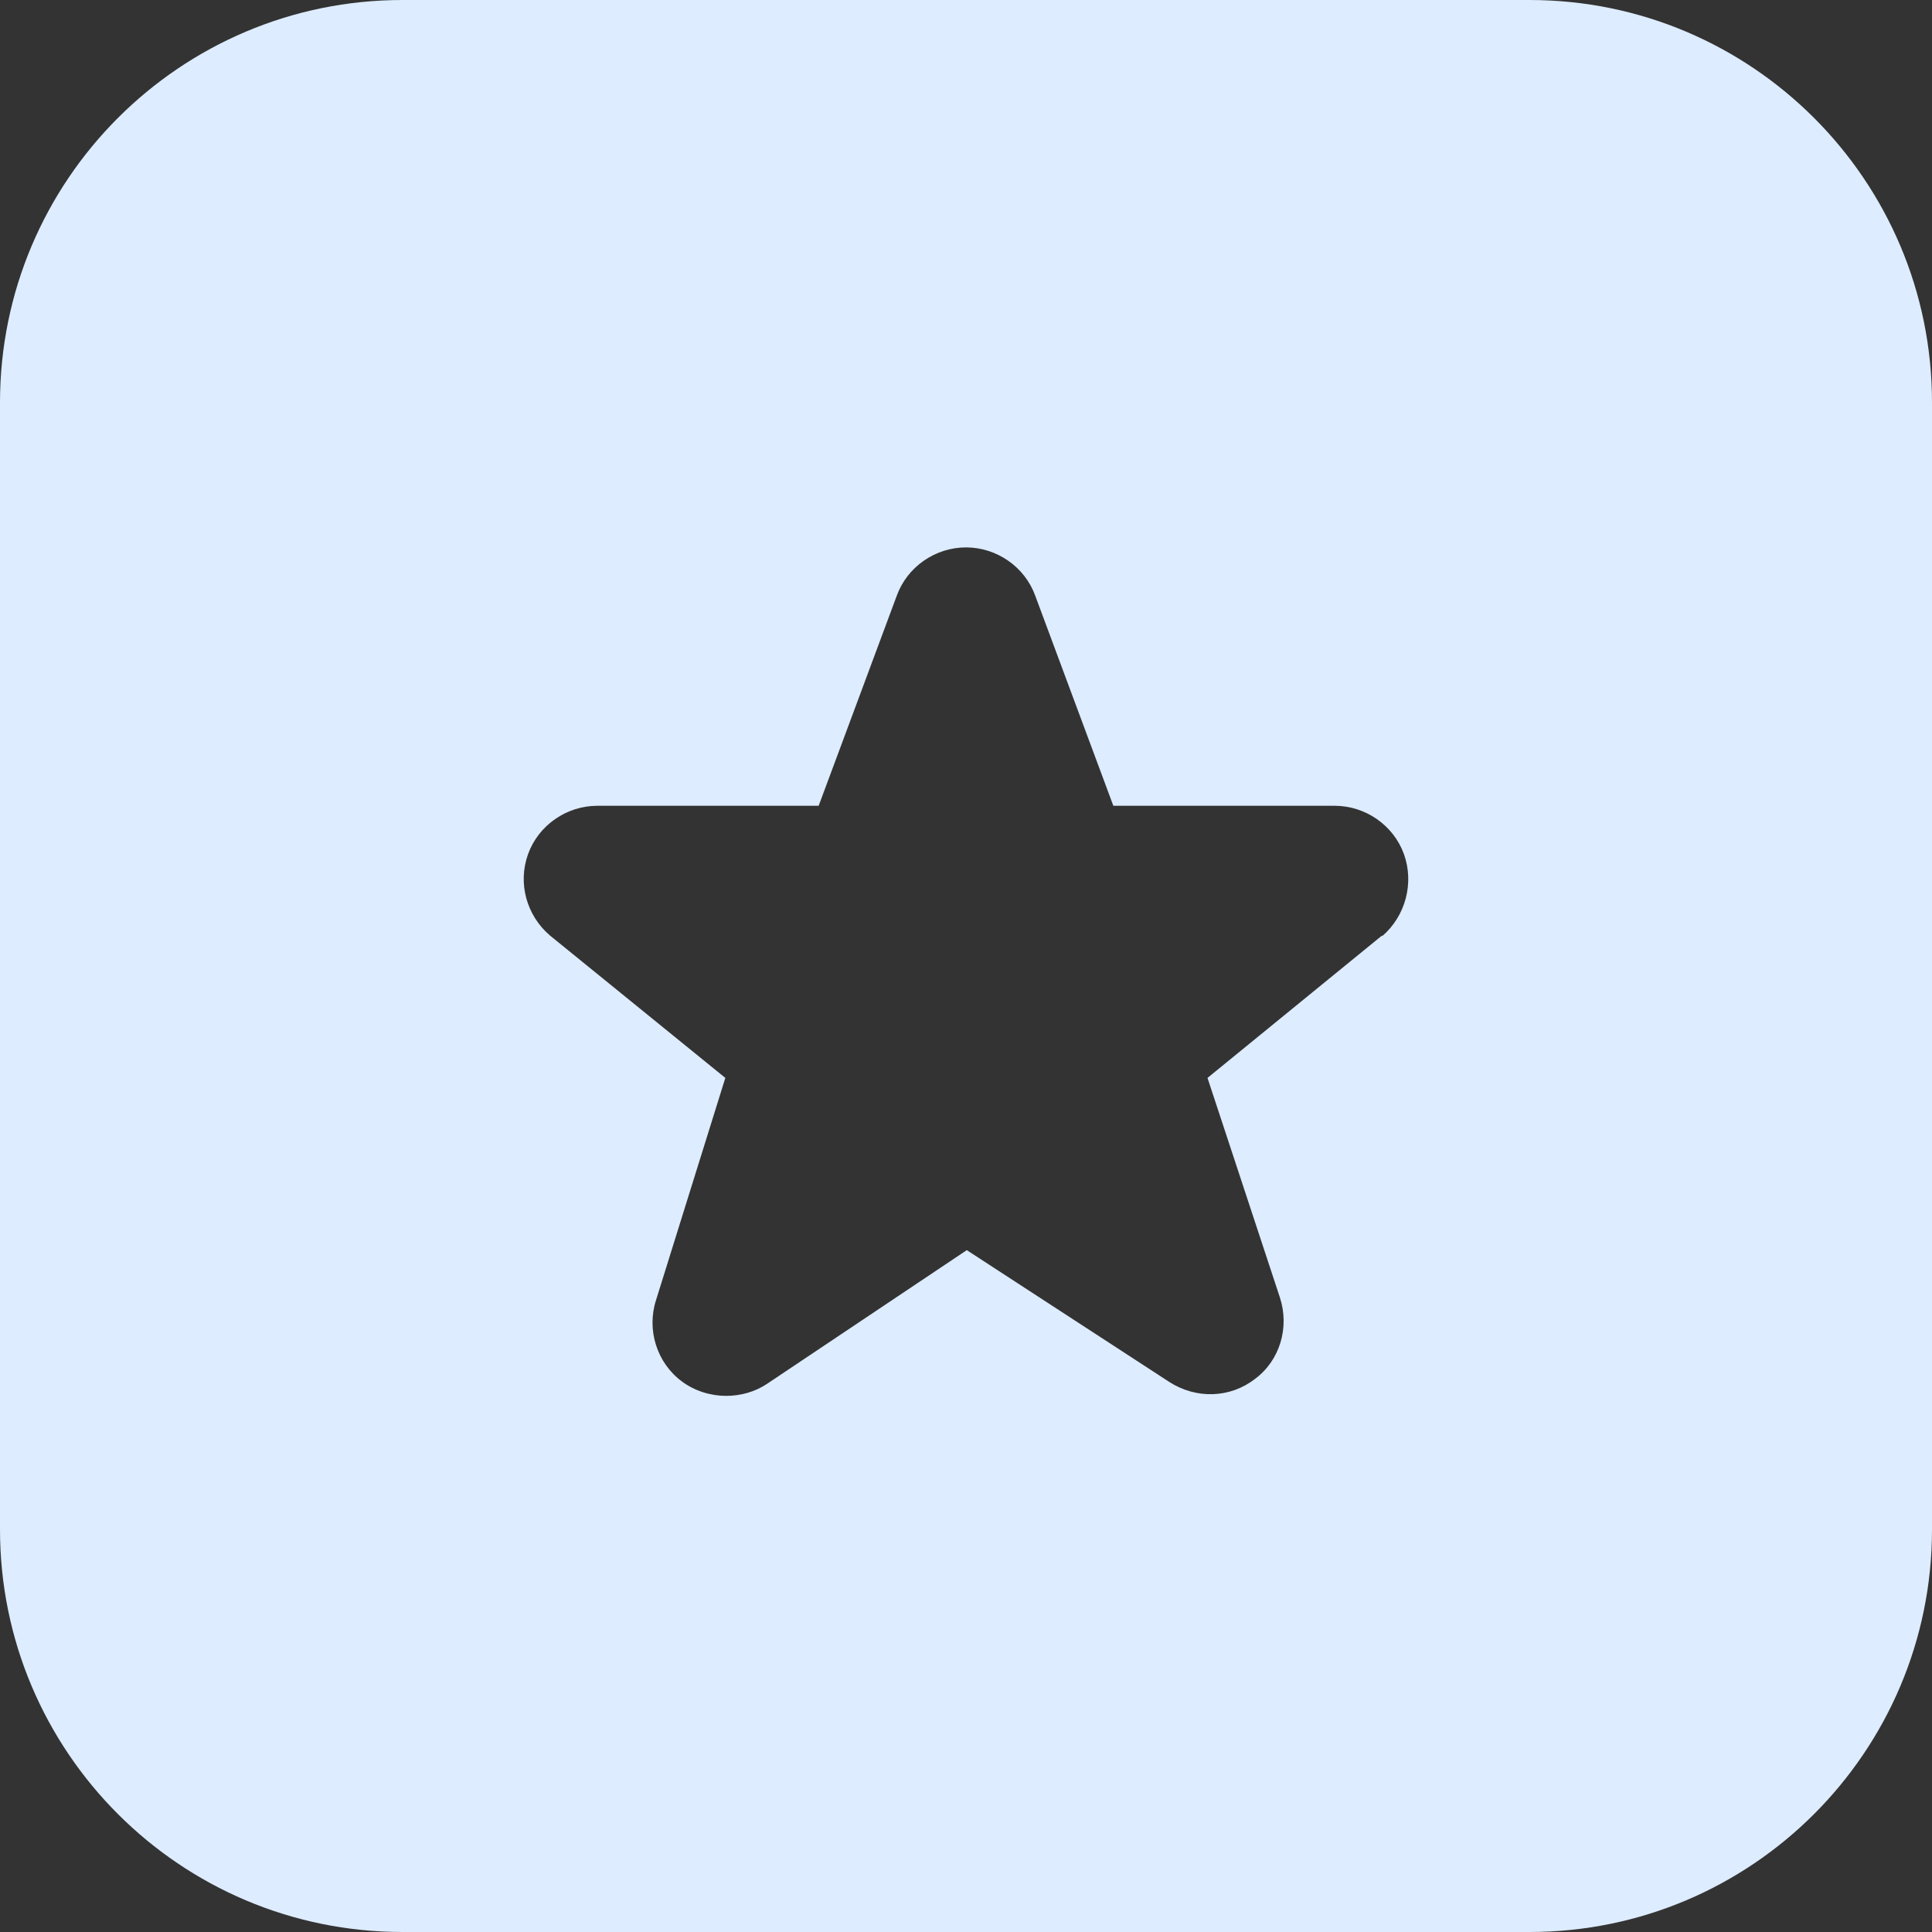 <svg width="42" height="42" viewBox="0 0 42 42" fill="none" xmlns="http://www.w3.org/2000/svg">
<rect x="0" y="0" width="42" height="42" fill="#333333" stroke="none"/>
<path d="M33.25 0H8.75C3.92 0 0 3.92 0 8.75V33.25C0 38.08 3.92 42 8.75 42H33.25C38.08 42 42 38.08 42 33.25V8.75C42 3.92 38.08 0 33.25 0ZM30.047 20.335L26.25 23.433L27.825 28.21C28.035 28.858 27.825 29.575 27.282 29.977C26.74 30.398 26.005 30.415 25.427 30.047L21.017 27.177L16.677 30.082C16.415 30.258 16.1 30.345 15.785 30.345C15.453 30.345 15.102 30.24 14.822 30.03C14.28 29.628 14.053 28.91 14.262 28.262L15.768 23.433L11.953 20.335C11.445 19.898 11.252 19.198 11.48 18.567C11.707 17.938 12.32 17.517 12.985 17.517H17.797L19.495 12.95C19.723 12.32 20.335 11.9 21 11.9C21.665 11.9 22.277 12.32 22.505 12.95L24.203 17.517H29.015C29.68 17.517 30.293 17.938 30.52 18.567C30.747 19.198 30.555 19.915 30.047 20.352V20.335Z" fill="#DDECFF"/>
</svg>
